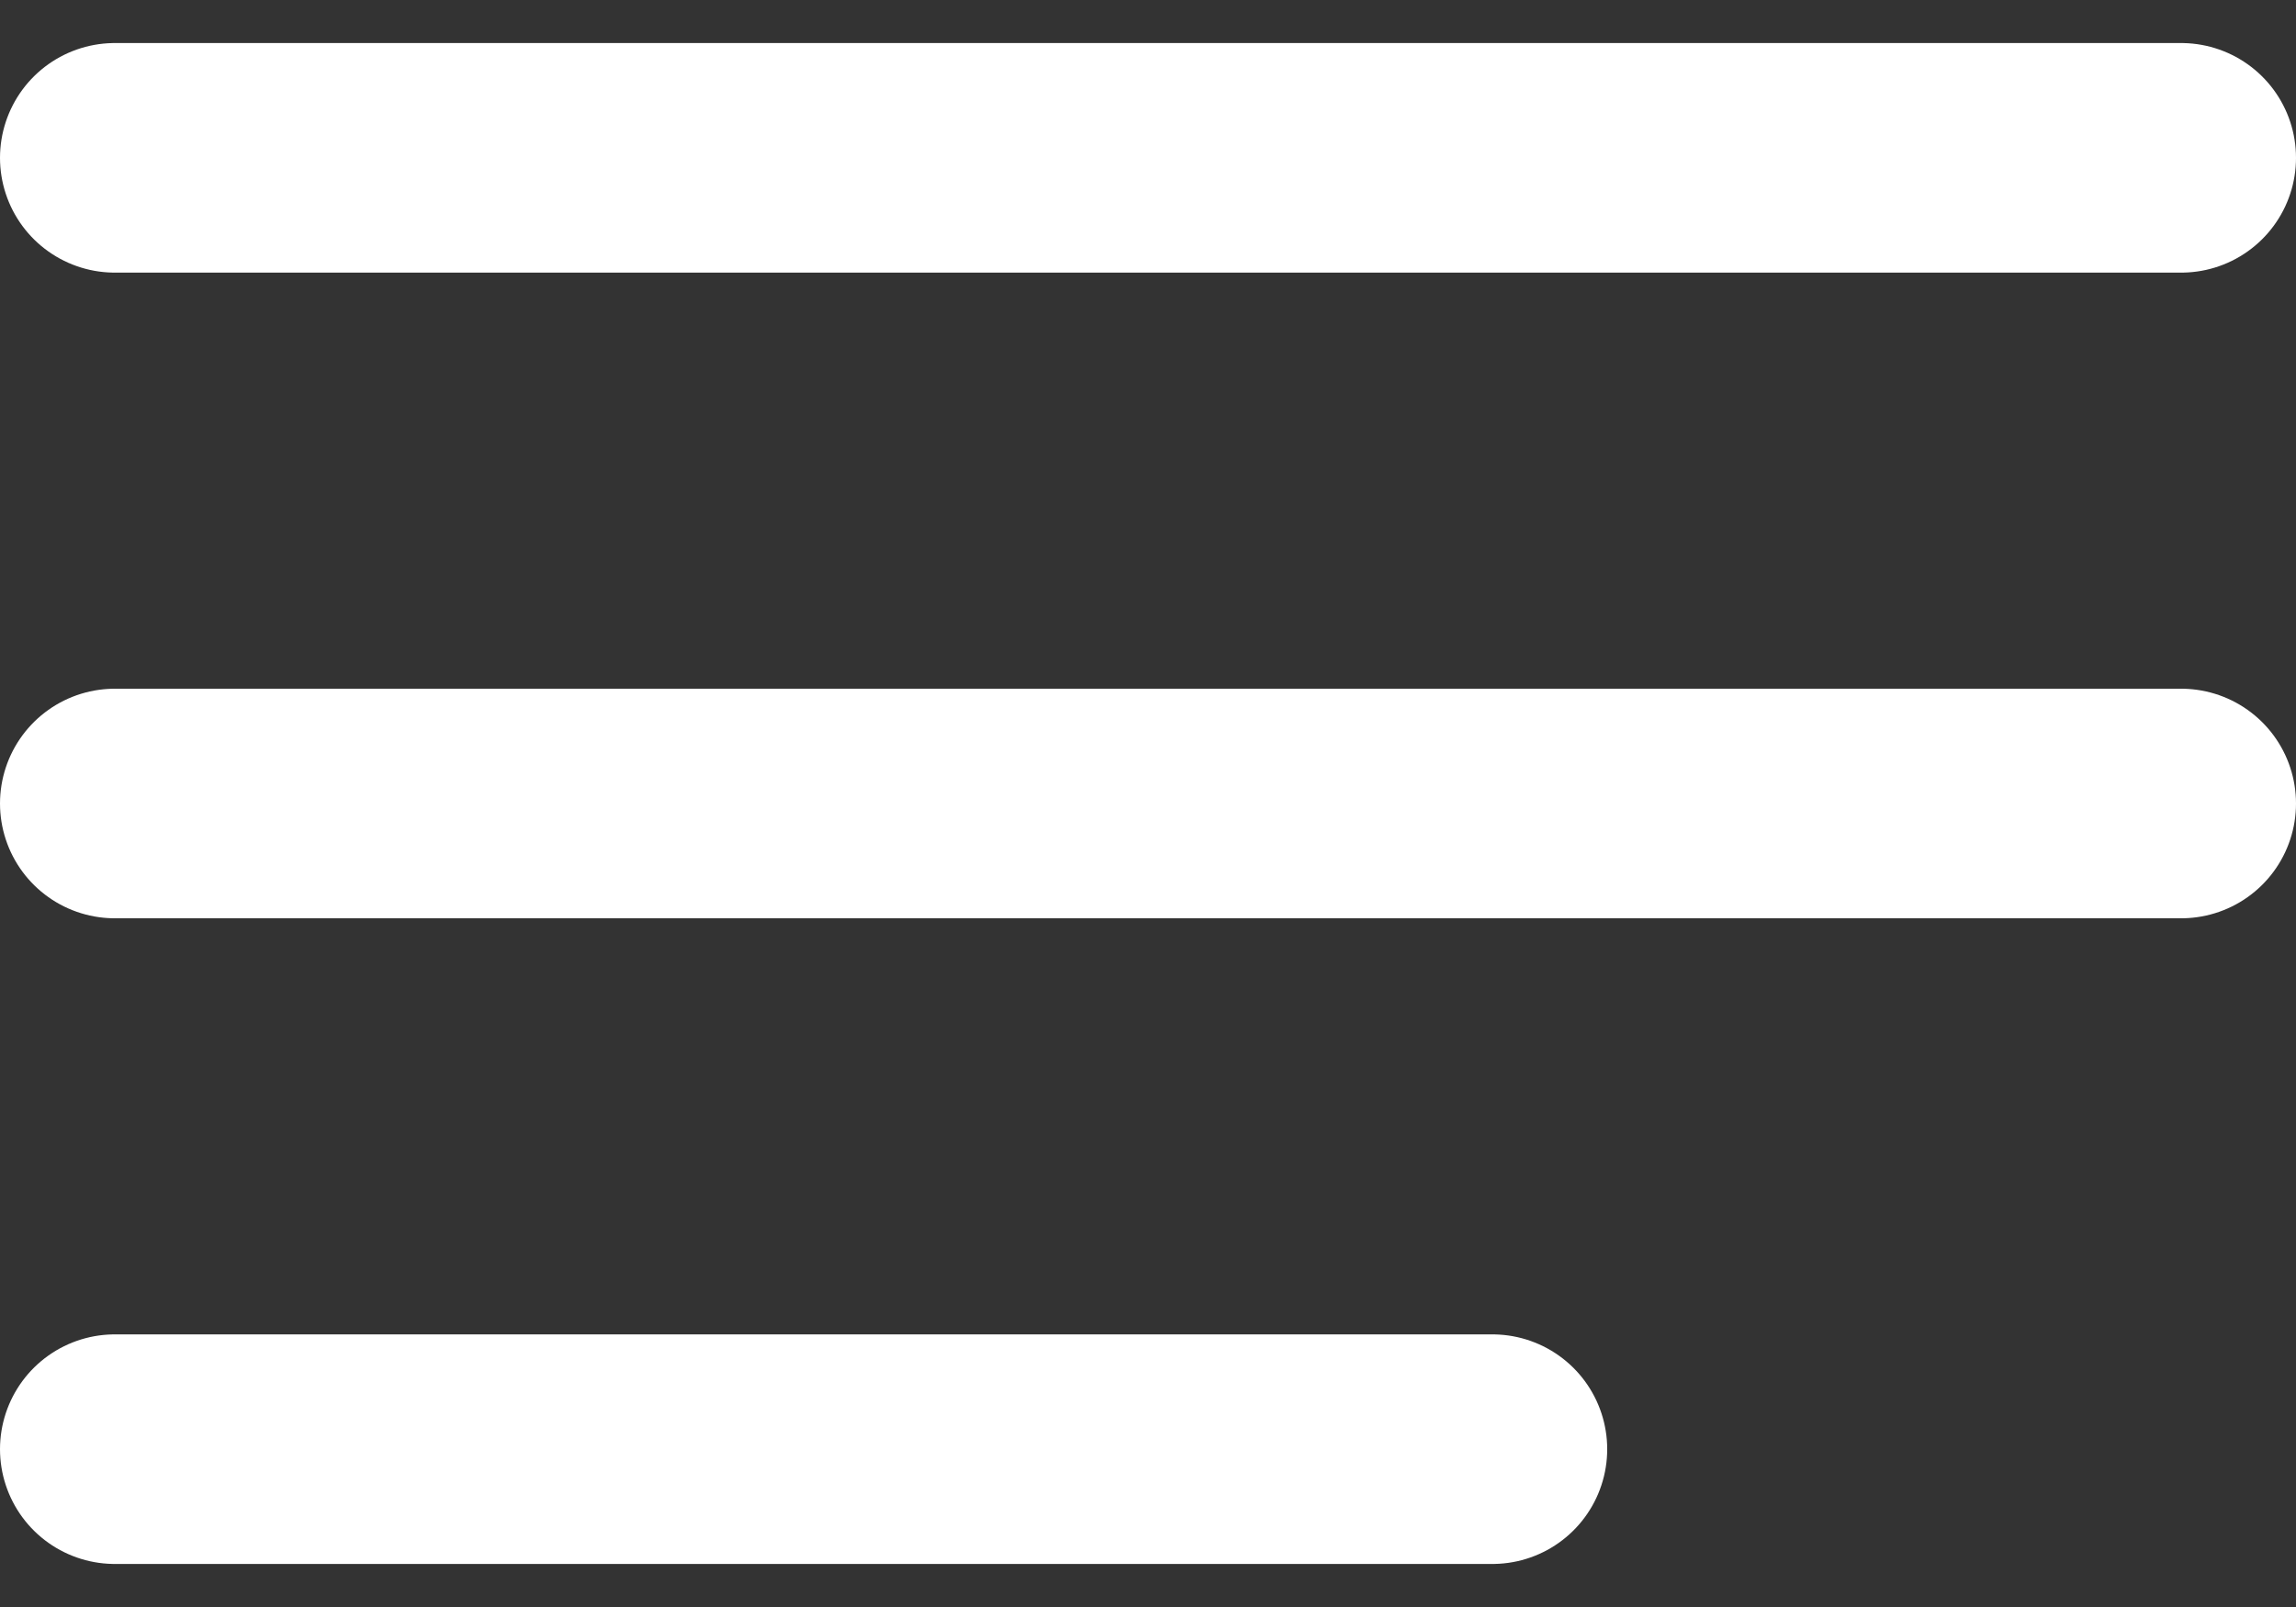 <svg width="20" height="14" viewBox="0 0 20 14" fill="none" xmlns="http://www.w3.org/2000/svg">
<rect x="0" y="0" width="20" height="14" fill="#333333" stroke="none"/>
<path d="M1 7H19M1 1.375H19M1 12.625H13" stroke="white" stroke-width="2" stroke-linecap="round" stroke-linejoin="round"/>
</svg>
